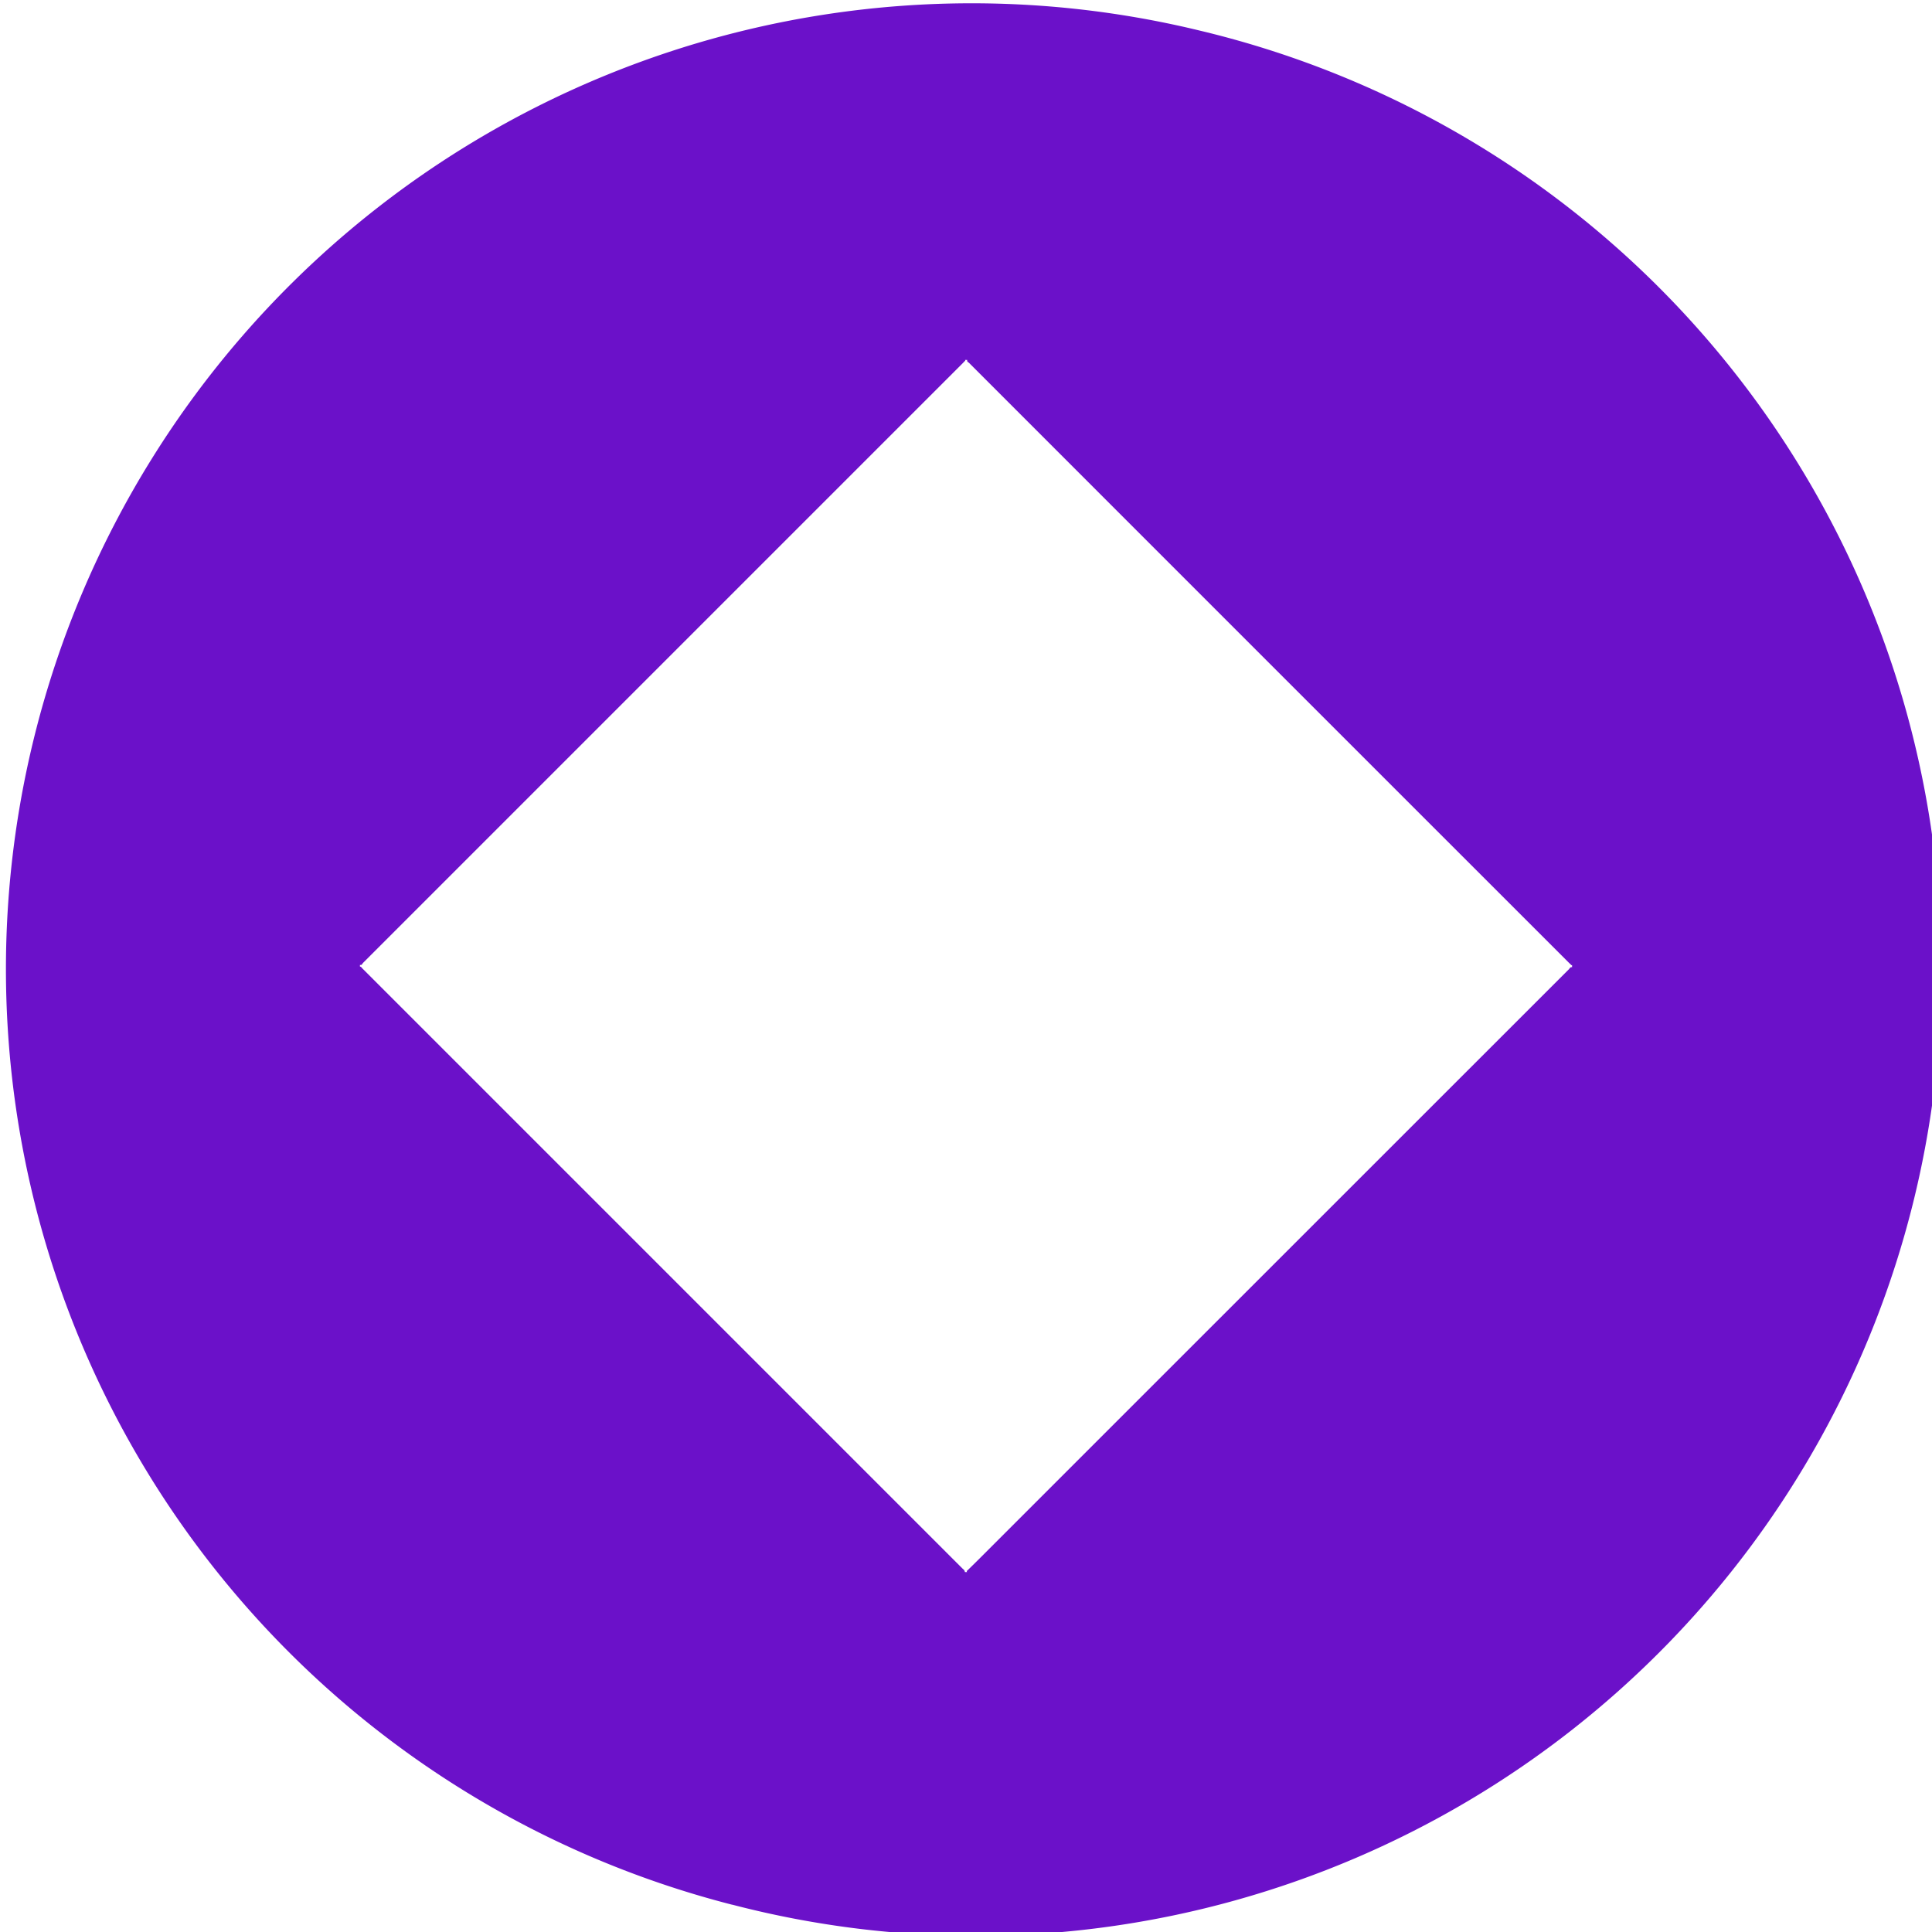 <?xml version="1.0" encoding="UTF-8"?> <svg xmlns="http://www.w3.org/2000/svg" id="Layer_1" data-name="Layer 1" width="20" height="20" viewBox="0 0 20 20"><defs><style>.cls-1{fill:#6b11c9;fill-rule:evenodd;}</style></defs><title>Artboard 1 copy 133</title><path class="cls-1" d="M12.417.316a9.998,9.998,0,0,0-4.836,19.402L7.58,19.717A9.998,9.998,0,1,0,12.417.316Zm3.857,9.697c-.02-.005-.025.014-.035.023Q13.2,13.074,10.161,16.113c-.047.047-.095.094-.143.141-.005.005-.016.009-.006.02H9.988c0-.018-.014-.027-.025-.037Q6.856,13.13,3.75,10.024c-.007-.007-.011-.018-.024-.018V9.988c.02.007.024-.012.033-.021Q6.863,6.863,9.967,3.759l.024-.025c.003-.004.002-.007-.003-.008h.025c-.006.019.013.024.021.033Q13.137,6.863,16.241,9.966l.025.024c.004.003.007.003.008-.003Z"></path></svg> 